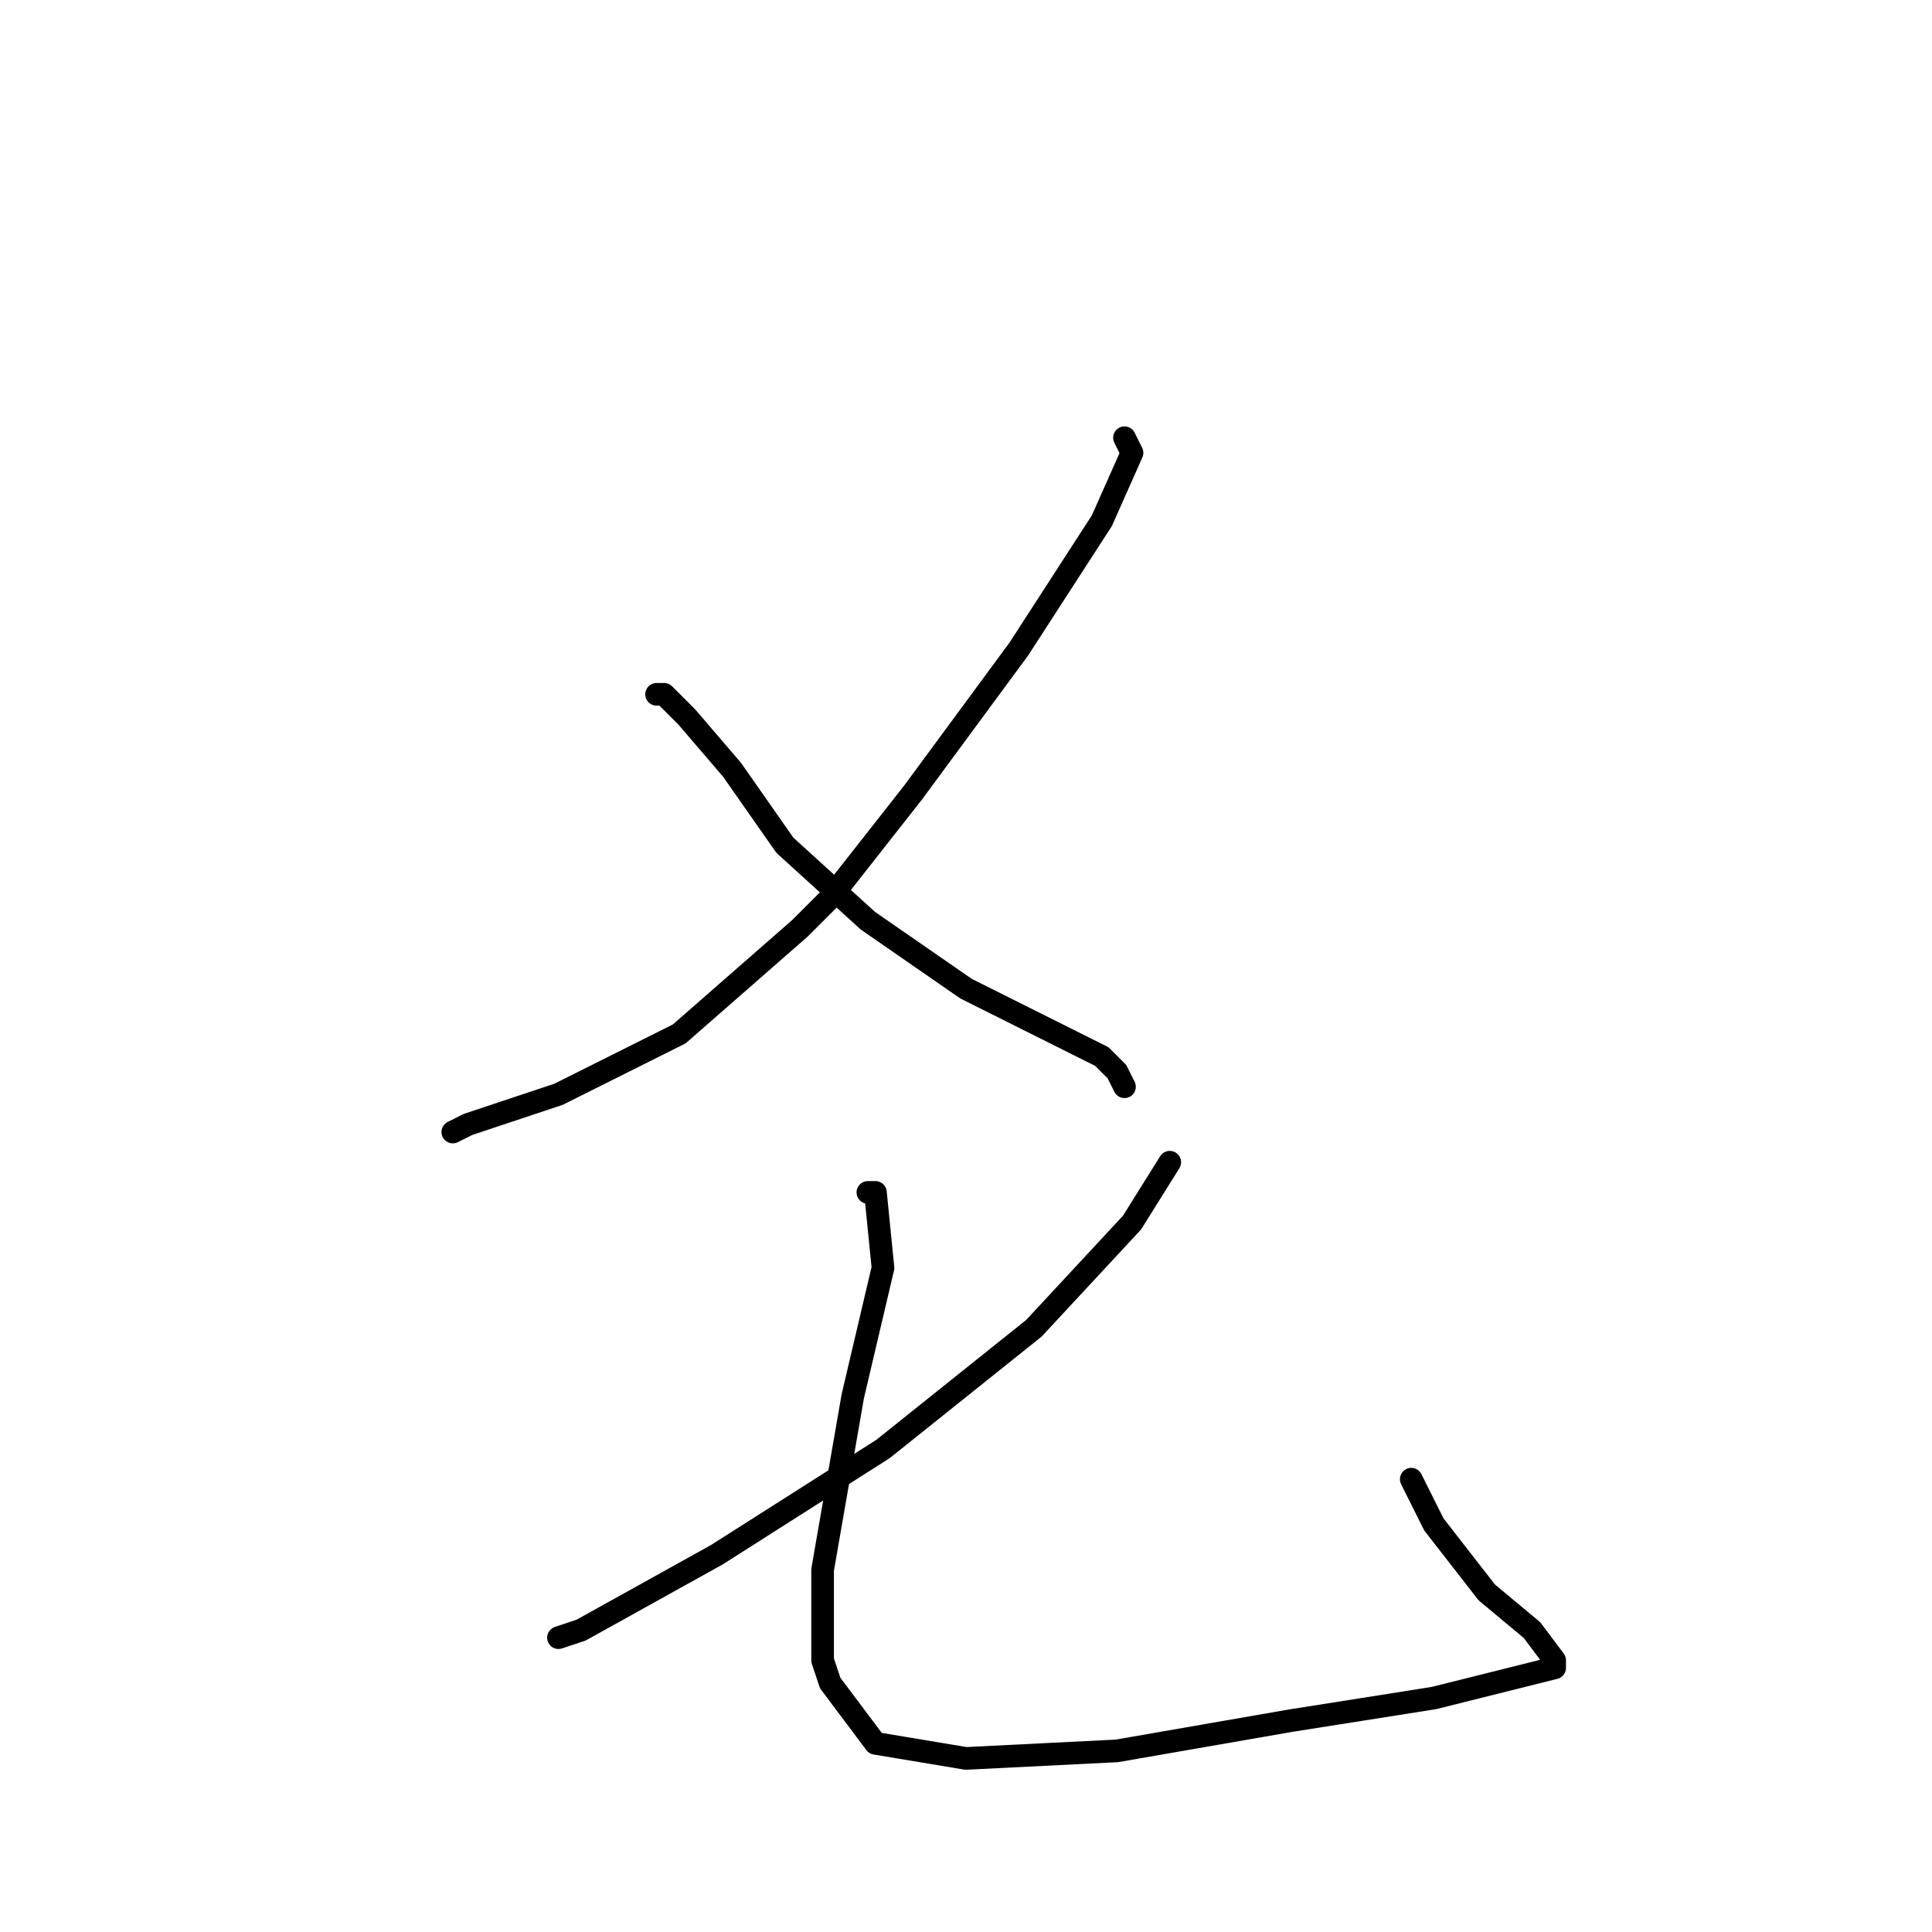 <?xml version="1.0" standalone="no"?>
    <svg width="256" height="256" xmlns="http://www.w3.org/2000/svg" version="1.1">
    <polyline stroke="black" stroke-width="3" stroke-linecap="round" fill="transparent" stroke-linejoin="round" points="149 58 150 60 146 69 135 86 121 105 110 119 106 123 90 137 74 145 62 149 60 150 60 150 " />
        <polyline stroke="black" stroke-width="3" stroke-linecap="round" fill="transparent" stroke-linejoin="round" points="87 92 88 92 91 95 97 102 104 112 115 122 128 131 140 137 146 140 148 142 149 144 149 144 " />
        <polyline stroke="black" stroke-width="3" stroke-linecap="round" fill="transparent" stroke-linejoin="round" points="155 154 150 162 137 176 117 192 95 206 77 216 74 217 74 217 " />
        <polyline stroke="black" stroke-width="3" stroke-linecap="round" fill="transparent" stroke-linejoin="round" points="115 158 116 158 117 168 113 185 109 208 109 220 110 223 116 231 128 233 148 232 171 228 190 225 202 222 206 221 206 220 203 216 197 211 190 202 187 196 187 196 " />
        </svg>